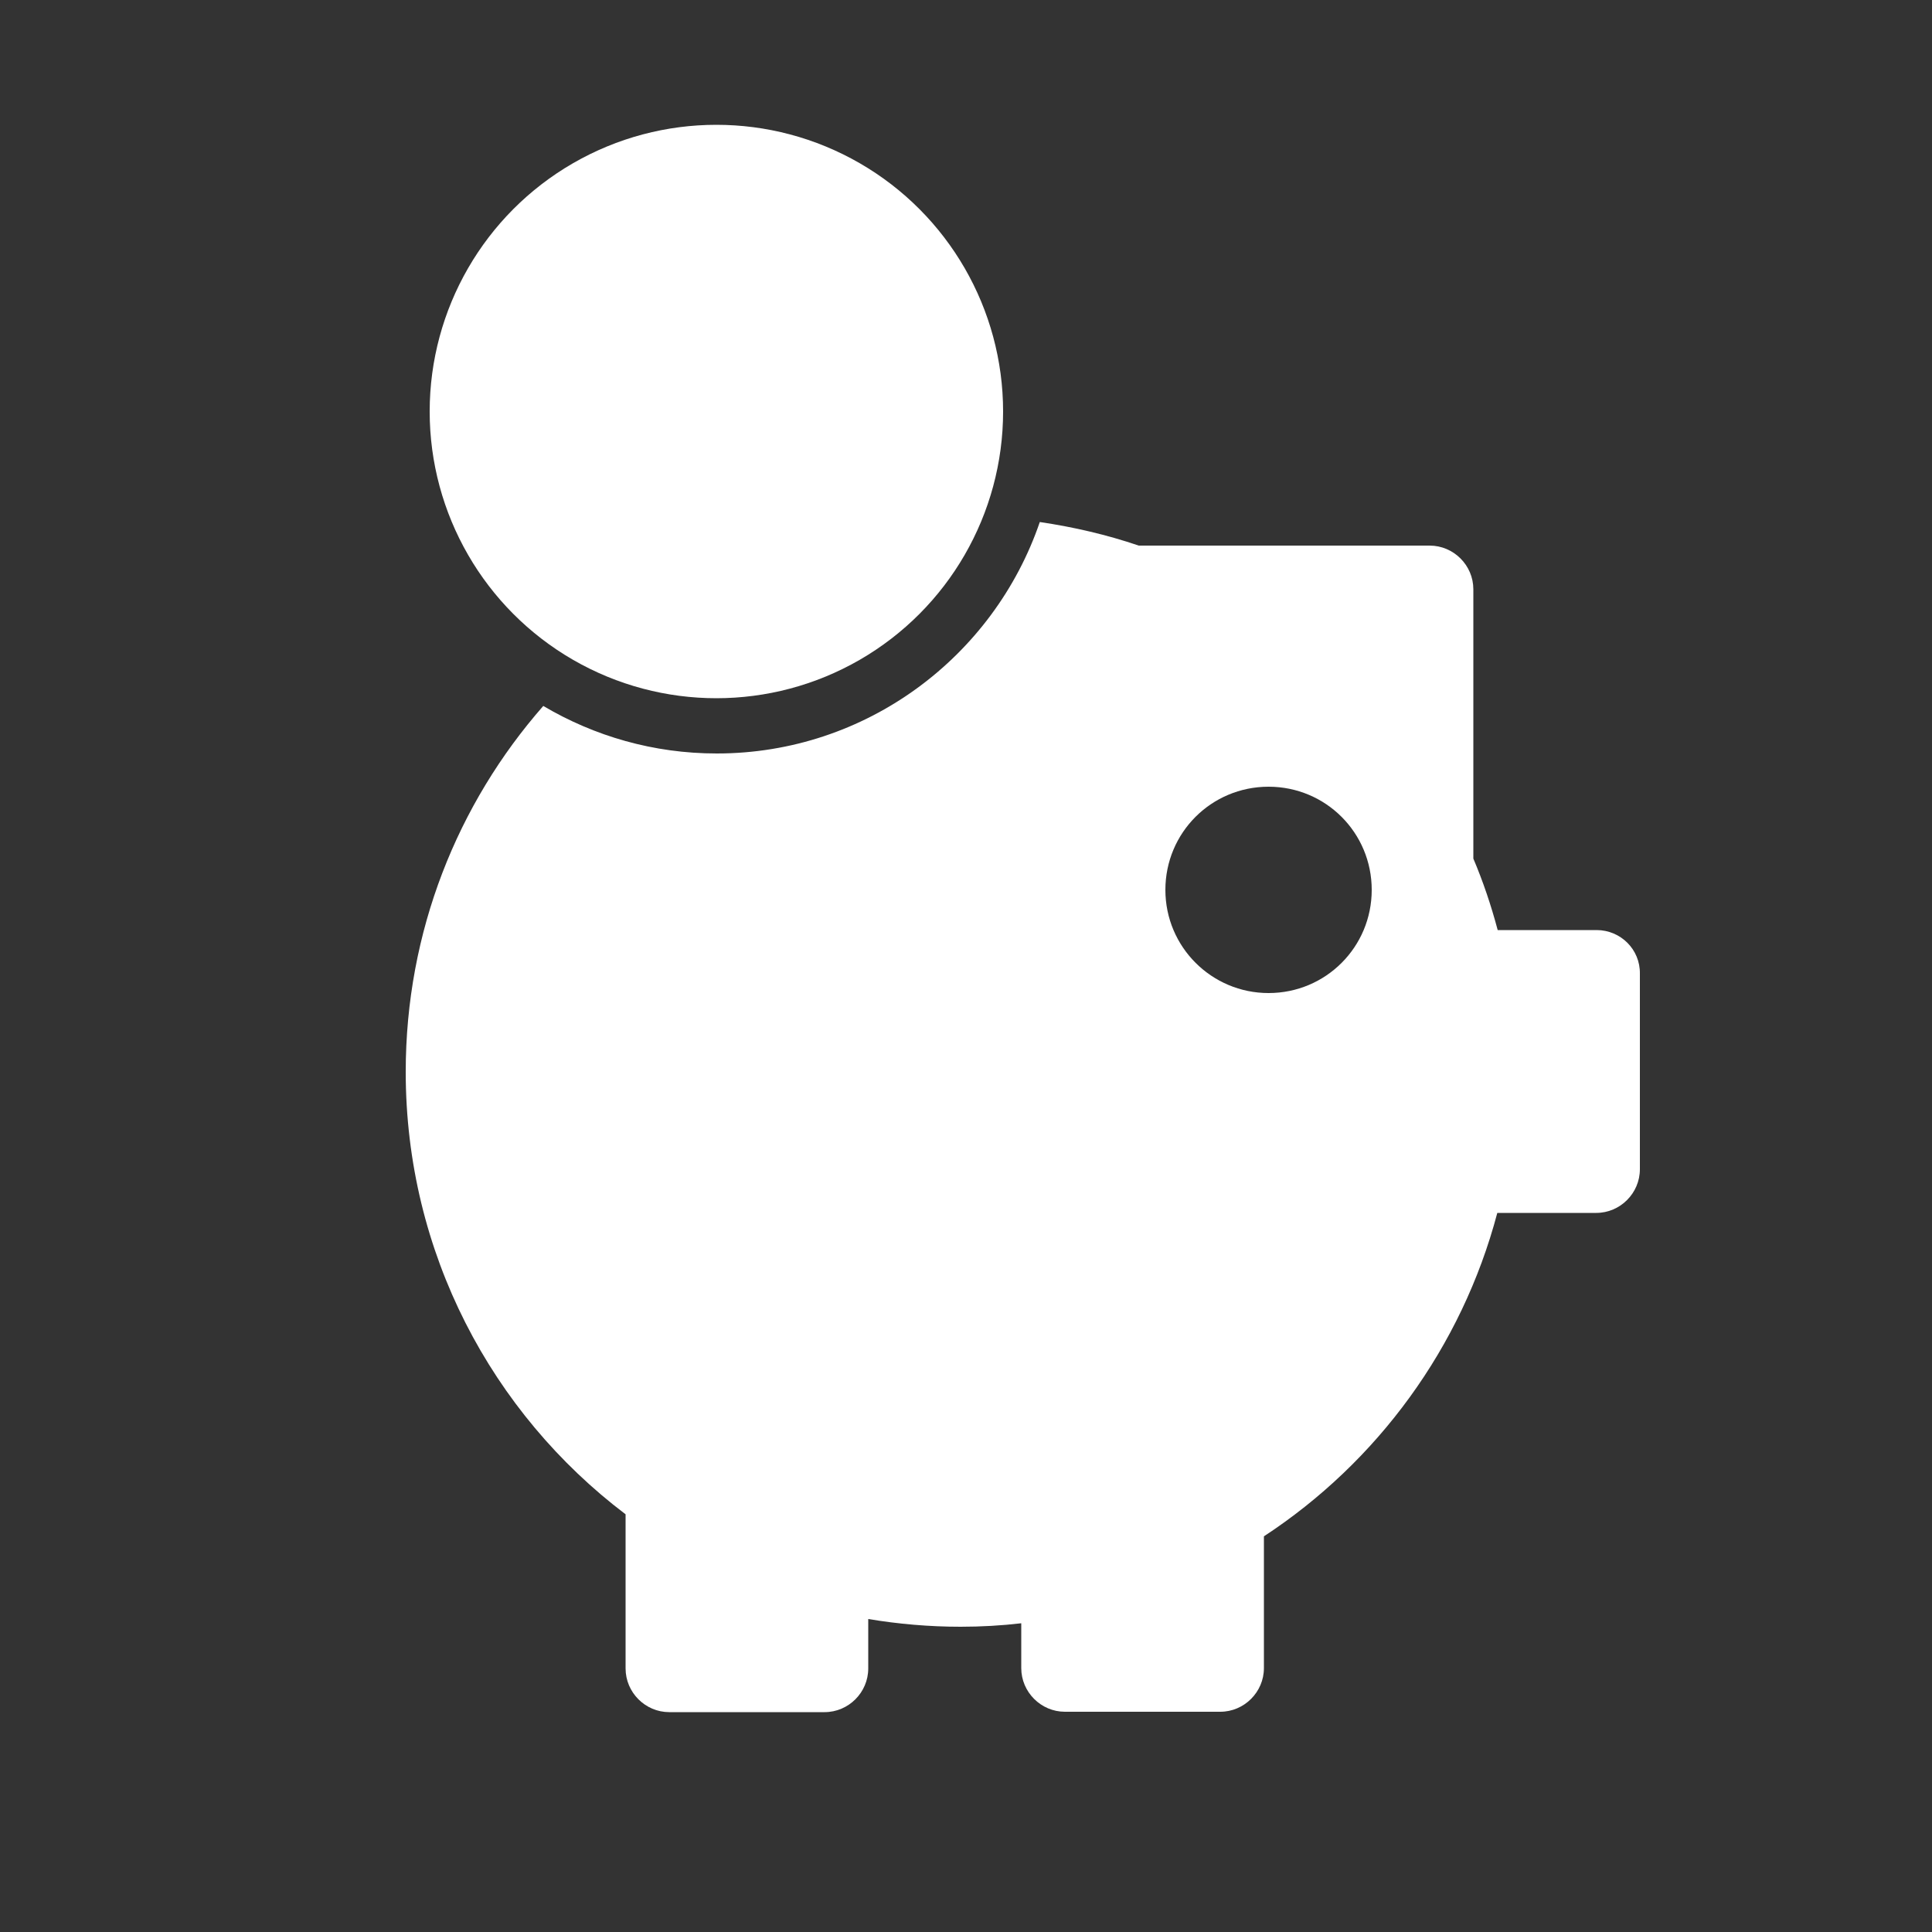 <?xml version="1.0" encoding="utf-8"?>
<!-- Generator: Adobe Illustrator 21.0.2, SVG Export Plug-In . SVG Version: 6.00 Build 0)  -->
<svg version="1.1" xmlns="http://www.w3.org/2000/svg" xmlns:xlink="http://www.w3.org/1999/xlink" x="0px" y="0px"
	 viewBox="0 0 500 500" style="enable-background:new 0 0 500 500;" xml:space="preserve">
<rect x="0" y="0" width="500" height="500" fill="#333333" stroke="none"/>
<style type="text/css">
	.st0{display:none;}
	.st1{display:inline;}
	.st2{fill:#FFFFFF;}
</style>
<g id="Layer_1" class="st0">
	<circle class="st1" cx="250" cy="250" r="250"/>
</g>
<g id="Layer_2">
	<circle class="st2" cx="185.4" cy="106.5" r="74.2"/>
	<path class="st2" d="M413.2,240.7h-25.6c-1.7-6.4-3.8-12.6-6.3-18.5v-69.7c0-6.2-5.1-11.3-11.3-11.3h-75.3
		c-8.2-2.8-16.8-4.8-25.6-6.1c-11.9,34.8-44.9,59.9-83.6,59.9c-16.4,0-31.7-4.5-44.9-12.3c-22.2,25.3-35.6,58.4-35.6,94.7
		c0,46.8,22.3,88.3,56.9,114.5v39.9c0,6.2,5.1,11.3,11.3,11.3h40.2c6.2,0,11.3-5.1,11.3-11.3V419c7.8,1.3,15.8,2,23.9,2
		c5.3,0,10.6-0.3,15.7-0.9v11.6c0,6.2,5.1,11.3,11.3,11.3h40.2c6.2,0,11.3-5.1,11.3-11.3v-34.1c29.3-19.2,51.2-48.9,60.4-83.7h25.6
		c6.2,0,11.3-5.1,11.3-11.3V252C424.5,245.7,419.4,240.7,413.2,240.7z M328.3,257c-14.7,0-26.7-11.9-26.7-26.7s11.9-26.7,26.7-26.7
		s26.7,11.9,26.7,26.7S343.1,257,328.3,257z"/>
</g>
</svg>
